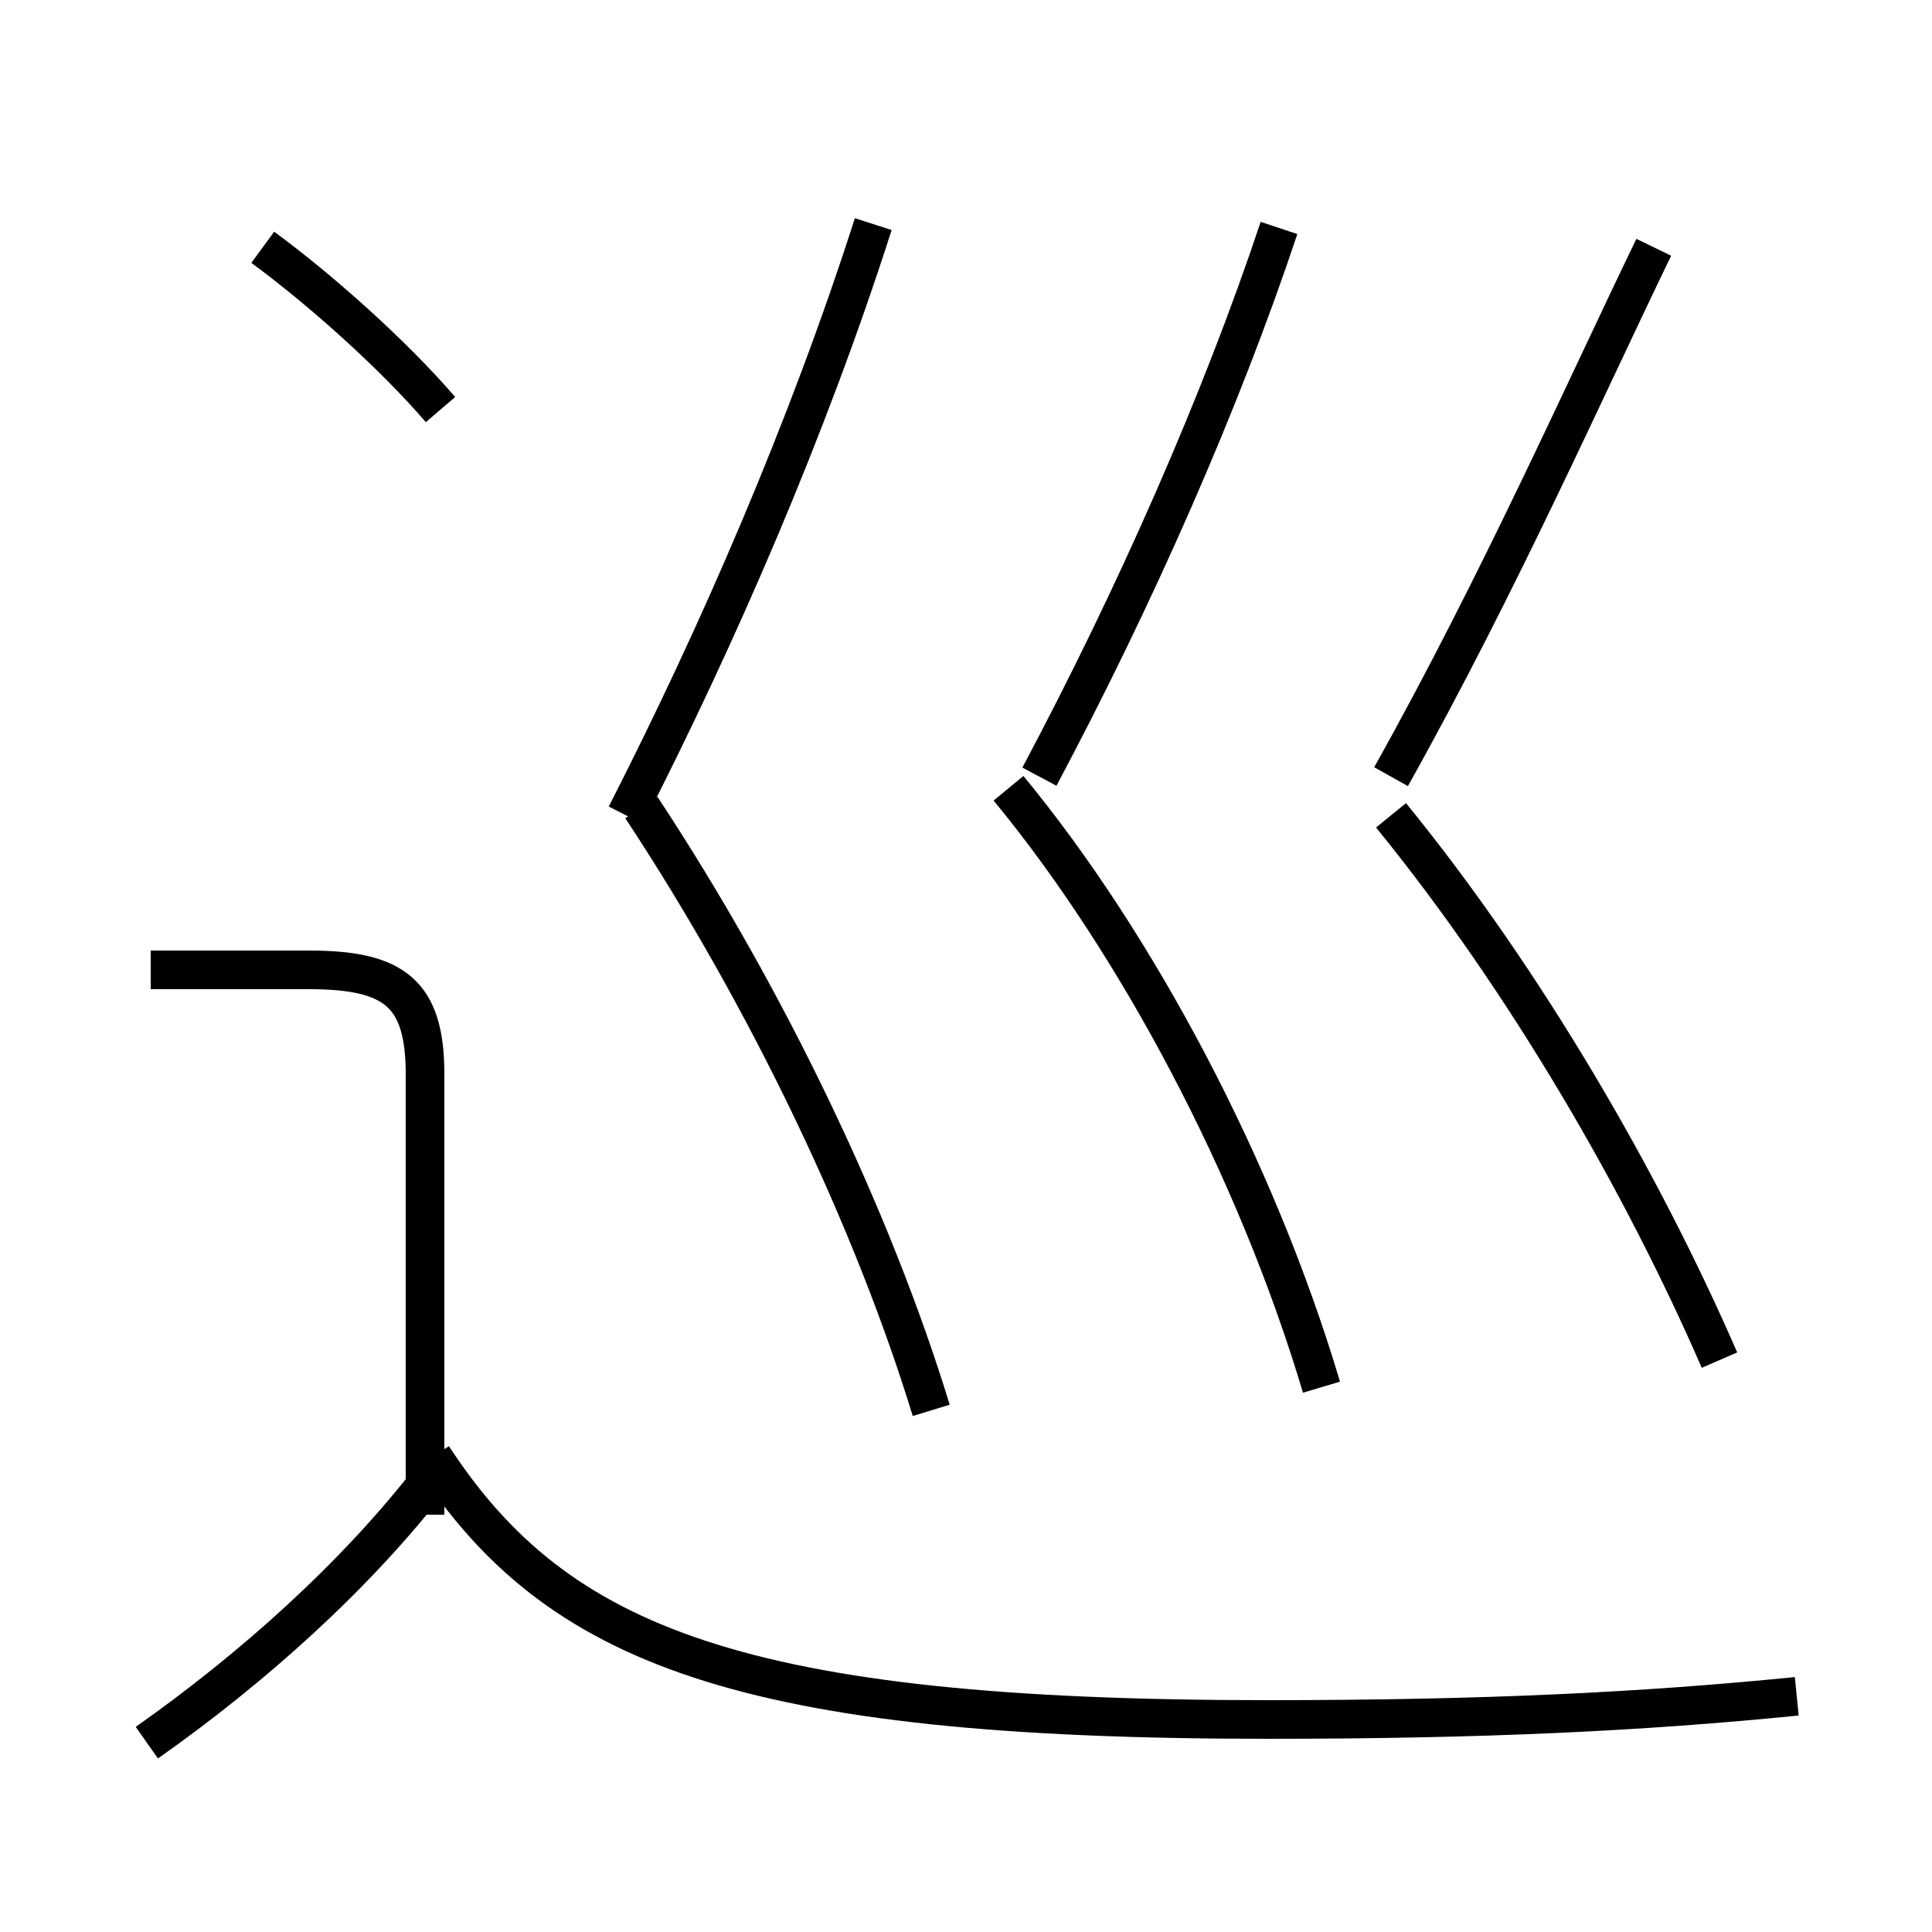 <?xml version='1.0' encoding='utf8'?>
<svg viewBox="0.0 -6.0 50.0 50.0" version="1.1" xmlns="http://www.w3.org/2000/svg">
<rect x="0.0" y="-6.0" width="50.0" height="50.0" fill="#808080" stroke="none"/>
<rect x="-1000" y="-1000" width="2000" height="2000" stroke="white" fill="white"/>
<g style="fill:white;stroke:#000000;  stroke-width:1">
<path d="M 46.5 -0.1 C 42.5 0.3 38.4 0.5 32.8 0.5 C 19.2 0.5 14.4 -1.4 11.2 -6.3 M 3.8 1.1 C 6.5 -0.8 9.2 -3.2 11.2 -5.8 M 11.0 -4.8 L 11.0 -16.2 C 11.0 -18.3 10.2 -18.9 8.0 -18.9 L 3.9 -18.9 M 24.1 -7.5 C 22.6 -12.4 19.9 -18.1 16.6 -23.1 M 11.4 -33.4 C 10.2 -34.8 8.3 -36.5 6.8 -37.6 M 34.2 -8.1 C 32.5 -13.8 29.4 -19.6 26.1 -23.6 M 16.2 -22.9 C 18.6 -27.6 20.9 -32.9 22.6 -38.2 M 44.5 -8.8 C 42.5 -13.4 39.5 -18.6 36.0 -22.9 M 26.9 -23.9 C 29.4 -28.6 31.6 -33.6 33.1 -38.1 M 36.0 -23.9 C 38.8 -28.9 41.1 -34.1 42.8 -37.6" transform="translate(0.0, 38.0)" />
</g>
</svg>